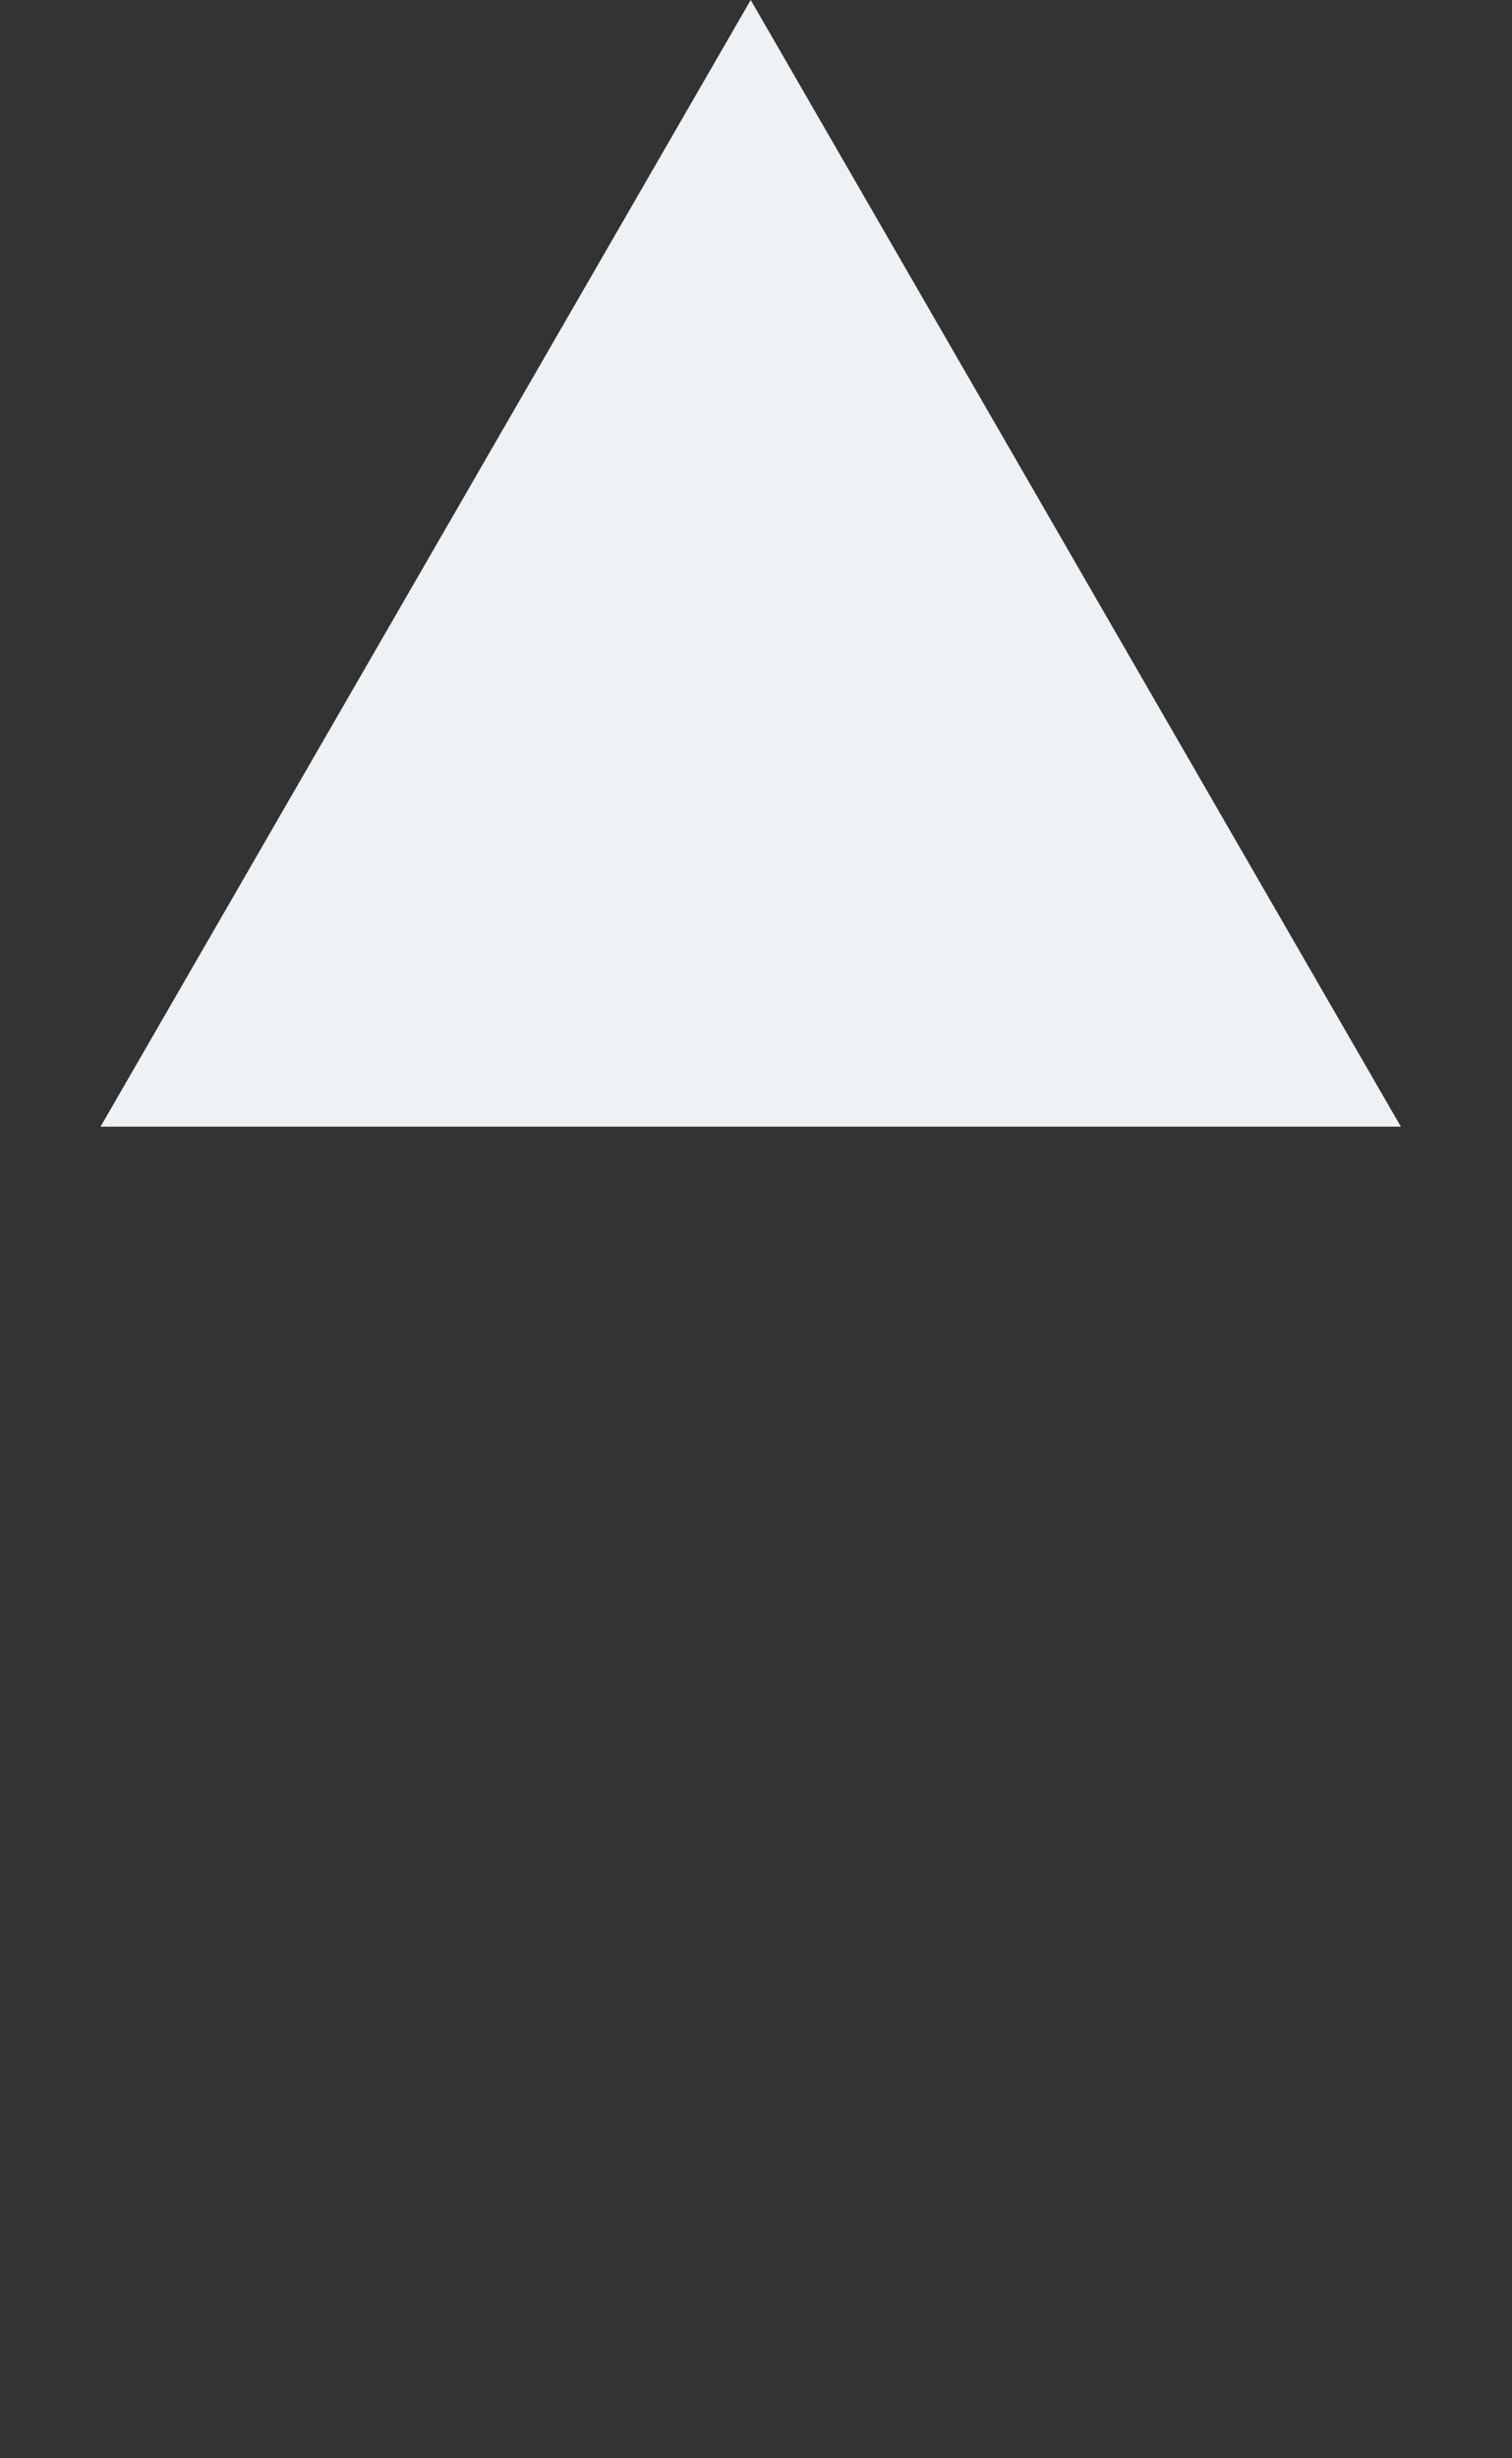 <svg width="8" height="13" viewBox="0 0 8 13" fill="none" xmlns="http://www.w3.org/2000/svg">
<rect x="0" y="0" width="8" height="13" fill="#333333" stroke="none"/>
<path d="M3.972 0L7.412 5.958H0.532L3.972 0Z" fill="#EEF2F4"/>

</svg>
